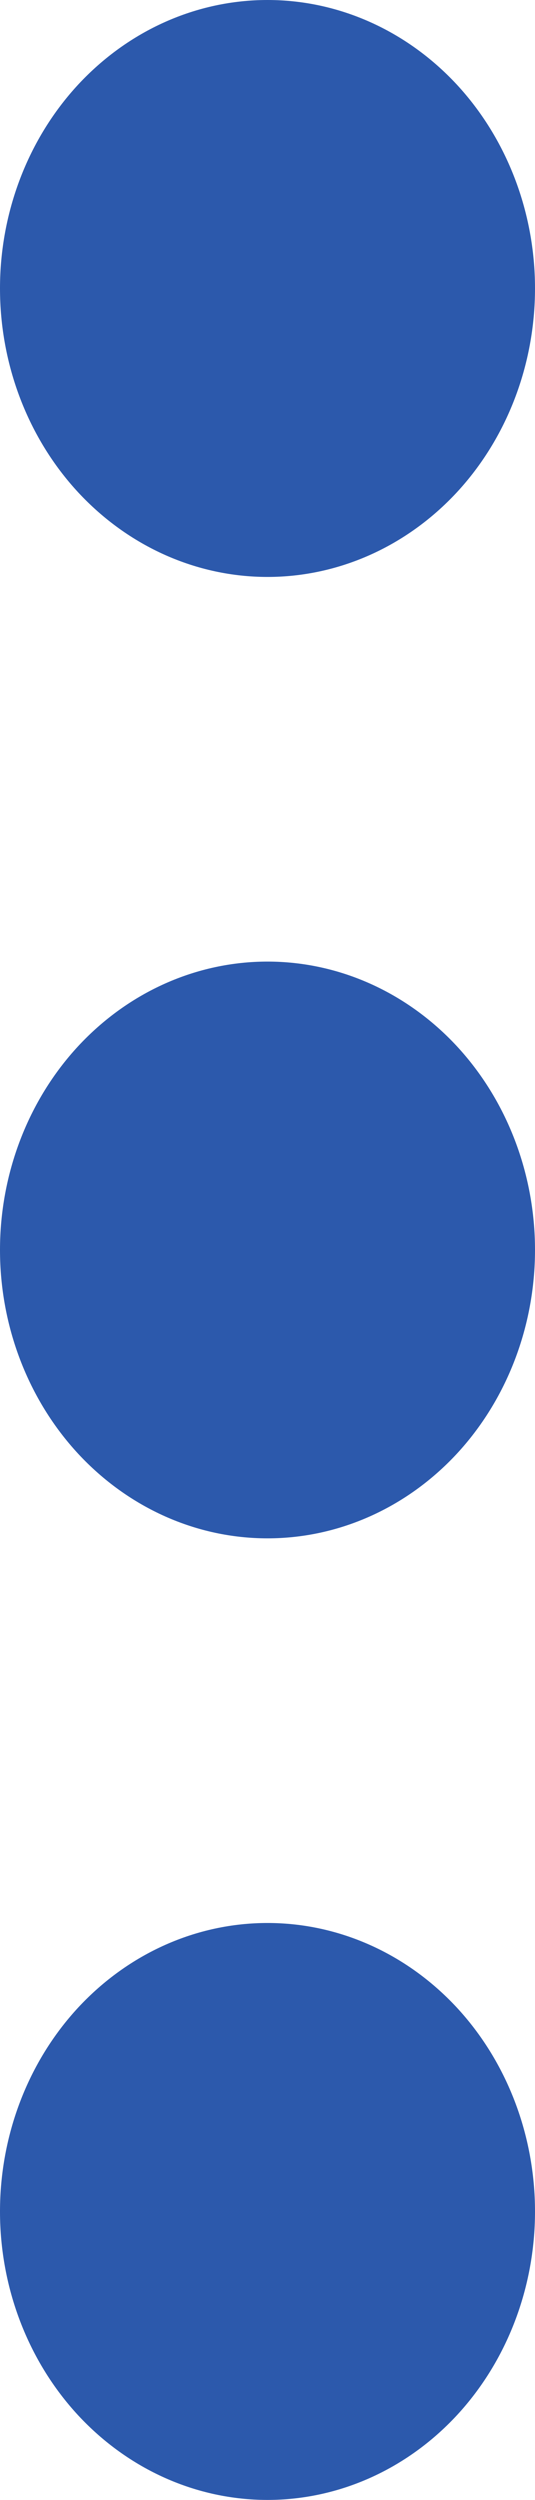 <svg width="3" height="14" viewBox="0 0 3 14" fill="none" xmlns="http://www.w3.org/2000/svg">
<path fill-rule="evenodd" clip-rule="evenodd" d="M3 12.385C3 12.813 2.842 13.224 2.561 13.527C2.279 13.83 1.898 14 1.5 14C1.102 14 0.721 13.83 0.439 13.527C0.158 13.224 0 12.813 0 12.385C0 11.956 0.158 11.545 0.439 11.242C0.721 10.939 1.102 10.769 1.5 10.769C1.898 10.769 2.279 10.939 2.561 11.242C2.842 11.545 3 11.956 3 12.385ZM3 7C3 7.428 2.842 7.839 2.561 8.142C2.279 8.445 1.898 8.615 1.5 8.615C1.102 8.615 0.721 8.445 0.439 8.142C0.158 7.839 0 7.428 0 7C0 6.572 0.158 6.161 0.439 5.858C0.721 5.555 1.102 5.385 1.5 5.385C1.898 5.385 2.279 5.555 2.561 5.858C2.842 6.161 3 6.572 3 7V7ZM3 1.615C3 2.044 2.842 2.455 2.561 2.758C2.279 3.061 1.898 3.231 1.5 3.231C1.102 3.231 0.721 3.061 0.439 2.758C0.158 2.455 0 2.044 0 1.615C0 1.187 0.158 0.776 0.439 0.473C0.721 0.17 1.102 0 1.5 0C1.898 0 2.279 0.17 2.561 0.473C2.842 0.776 3 1.187 3 1.615V1.615Z" fill="#2C59AC"/>
</svg>
